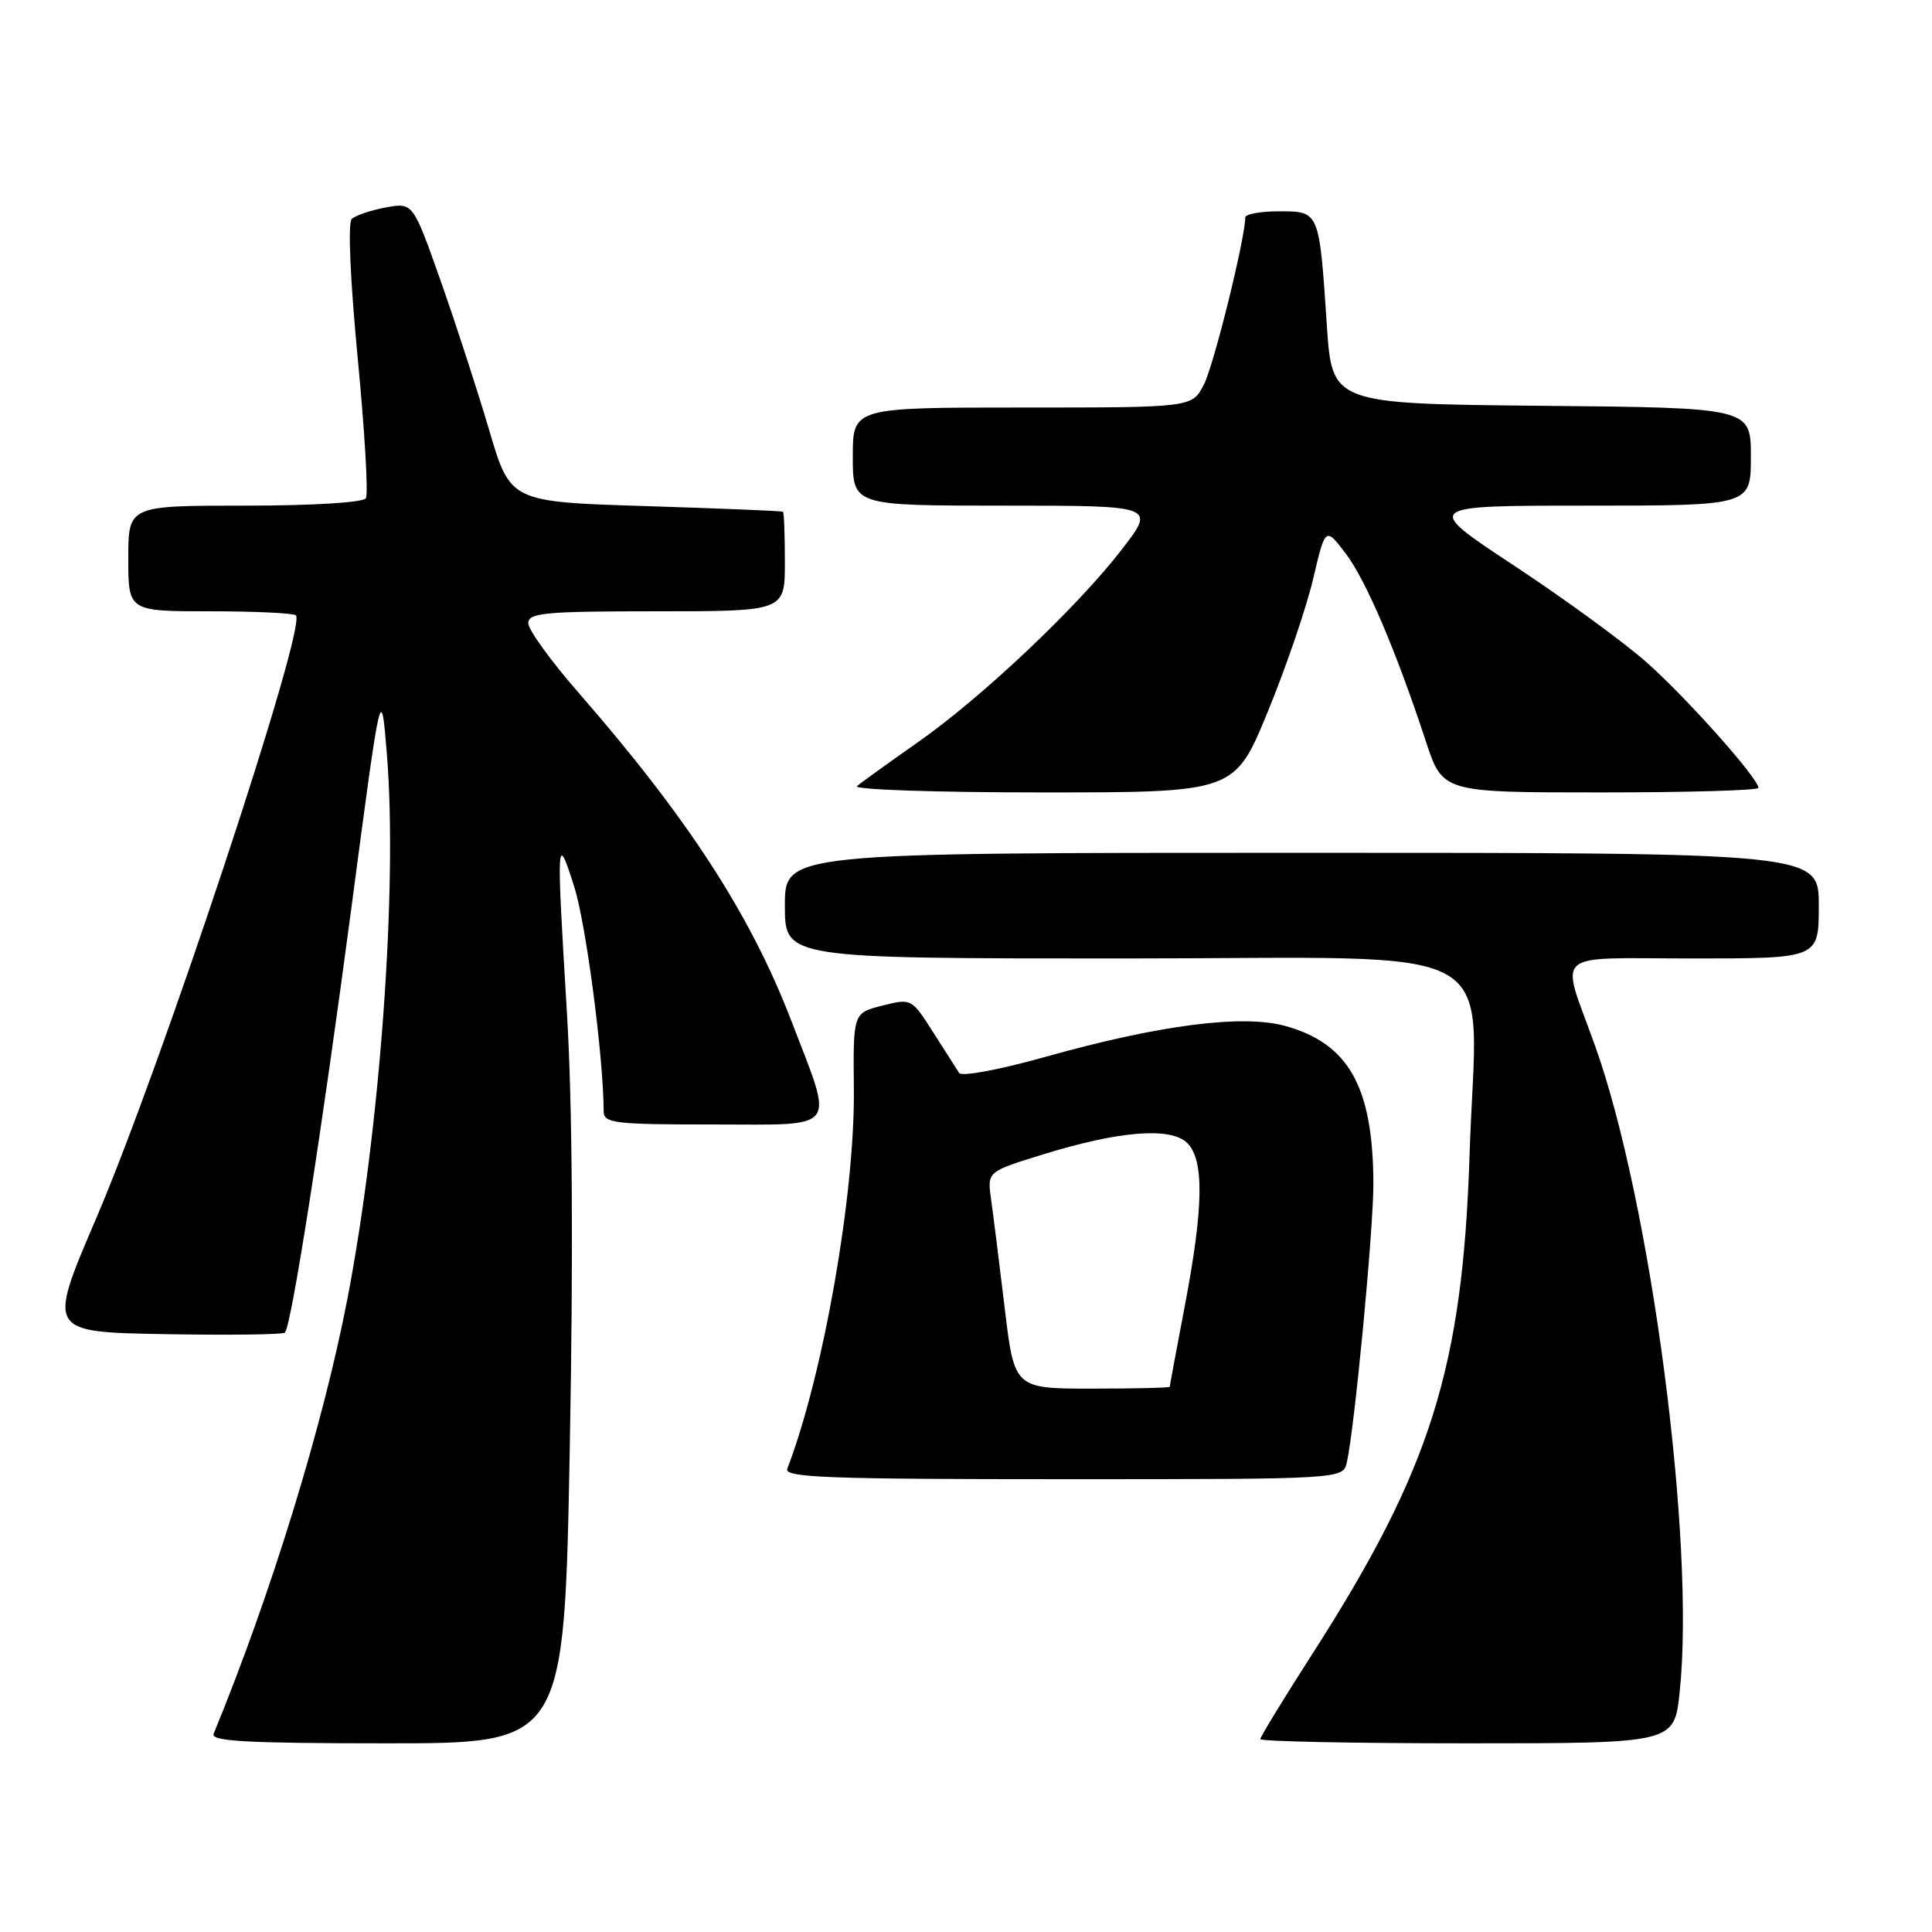 <?xml version="1.0" encoding="UTF-8" standalone="no"?>
<!DOCTYPE svg PUBLIC "-//W3C//DTD SVG 1.1//EN" "http://www.w3.org/Graphics/SVG/1.1/DTD/svg11.dtd" >
<svg xmlns="http://www.w3.org/2000/svg" xmlns:xlink="http://www.w3.org/1999/xlink" version="1.1" viewBox="0 0 256 256">
 <g >
 <path fill="currentColor"
d=" M 75.50 191.75 C 75.98 165.86 75.85 146.20 75.11 134.00 C 73.71 110.88 73.76 110.16 76.09 117.50 C 77.65 122.42 79.96 140.00 79.99 147.25 C 80.00 148.84 81.36 149.00 94.58 149.00 C 111.35 149.00 110.54 150.08 104.87 135.30 C 99.47 121.23 91.17 108.43 76.69 91.82 C 73.01 87.61 70.00 83.45 70.00 82.58 C 70.00 81.20 72.18 81.00 87.00 81.00 C 104.00 81.00 104.00 81.00 104.00 74.50 C 104.00 70.92 103.89 67.91 103.75 67.81 C 103.61 67.70 95.43 67.37 85.56 67.06 C 67.62 66.50 67.62 66.50 64.82 57.00 C 63.28 51.77 60.38 42.85 58.37 37.16 C 54.72 26.83 54.72 26.83 51.11 27.49 C 49.12 27.86 47.10 28.55 46.60 29.02 C 46.08 29.53 46.41 37.14 47.40 47.47 C 48.33 57.14 48.82 65.49 48.48 66.02 C 48.14 66.59 41.40 67.00 32.44 67.00 C 17.00 67.00 17.00 67.00 17.00 74.00 C 17.00 81.00 17.00 81.00 27.83 81.00 C 33.79 81.00 38.91 81.24 39.21 81.54 C 40.69 83.02 21.38 141.30 12.72 161.50 C 6.29 176.50 6.29 176.50 21.79 176.78 C 30.31 176.93 37.49 176.84 37.75 176.58 C 38.61 175.72 42.65 149.86 46.60 120.00 C 50.50 90.50 50.50 90.50 51.27 100.00 C 52.69 117.57 50.36 149.71 46.02 172.17 C 42.79 188.90 35.91 211.27 28.30 229.75 C 27.90 230.73 32.88 231.00 51.28 231.00 C 74.77 231.00 74.77 231.00 75.50 191.75 Z  M 222.56 224.26 C 224.68 204.45 218.76 159.22 211.33 138.50 C 206.74 125.70 205.26 127.00 224.38 127.00 C 241.00 127.00 241.00 127.00 241.00 120.00 C 241.00 113.00 241.00 113.00 172.50 113.00 C 104.00 113.00 104.00 113.00 104.00 120.00 C 104.00 127.00 104.00 127.00 148.94 127.00 C 200.90 127.00 195.66 124.04 194.73 152.89 C 193.82 181.29 189.59 194.70 173.87 219.19 C 170.09 225.07 167.00 230.14 167.00 230.44 C 167.00 230.75 179.34 231.00 194.42 231.00 C 221.84 231.00 221.84 231.00 222.56 224.26 Z  M 178.47 193.75 C 179.50 189.15 182.00 162.87 181.98 156.79 C 181.93 144.04 178.73 138.30 170.36 135.96 C 164.69 134.37 153.65 135.79 138.41 140.07 C 132.41 141.76 127.41 142.68 127.09 142.17 C 126.76 141.67 125.21 139.24 123.64 136.77 C 120.79 132.29 120.75 132.28 116.91 133.25 C 113.04 134.23 113.04 134.23 113.14 144.37 C 113.28 158.31 109.09 182.18 104.32 194.62 C 103.87 195.78 109.72 196.00 140.87 196.00 C 177.96 196.00 177.96 196.00 178.47 193.75 Z  M 167.99 94.30 C 170.41 88.41 173.11 80.49 174.00 76.70 C 175.62 69.82 175.62 69.82 178.28 73.30 C 180.99 76.85 184.97 86.18 188.94 98.25 C 191.16 105.00 191.16 105.00 212.08 105.00 C 223.59 105.00 233.00 104.73 233.00 104.40 C 233.00 103.13 223.30 92.25 218.04 87.64 C 214.99 84.96 207.12 79.23 200.54 74.89 C 188.58 67.00 188.58 67.00 210.29 67.00 C 232.00 67.00 232.00 67.00 232.00 60.52 C 232.00 54.03 232.00 54.03 204.25 53.77 C 176.50 53.50 176.50 53.50 175.81 43.05 C 174.80 27.92 174.84 28.00 169.48 28.00 C 167.02 28.00 165.00 28.37 165.00 28.82 C 165.00 31.58 160.83 48.43 159.52 50.96 C 157.95 54.00 157.95 54.00 135.47 54.00 C 113.00 54.00 113.00 54.00 113.00 60.50 C 113.00 67.00 113.00 67.00 133.06 67.00 C 153.12 67.00 153.12 67.00 148.69 72.75 C 142.74 80.47 130.08 92.44 121.50 98.44 C 117.65 101.14 114.07 103.72 113.55 104.17 C 113.03 104.63 124.07 105.00 138.10 105.00 C 163.59 105.00 163.59 105.00 167.99 94.30 Z  M 133.12 173.25 C 132.41 167.34 131.60 160.87 131.32 158.88 C 130.81 155.25 130.81 155.25 138.16 152.98 C 148.29 149.84 155.15 149.30 157.32 151.46 C 159.58 153.72 159.48 159.96 157.00 173.00 C 155.90 178.77 155.00 183.61 155.00 183.75 C 155.00 183.89 150.37 184.00 144.70 184.00 C 134.40 184.00 134.40 184.00 133.12 173.25 Z "/>
</g>
</svg>